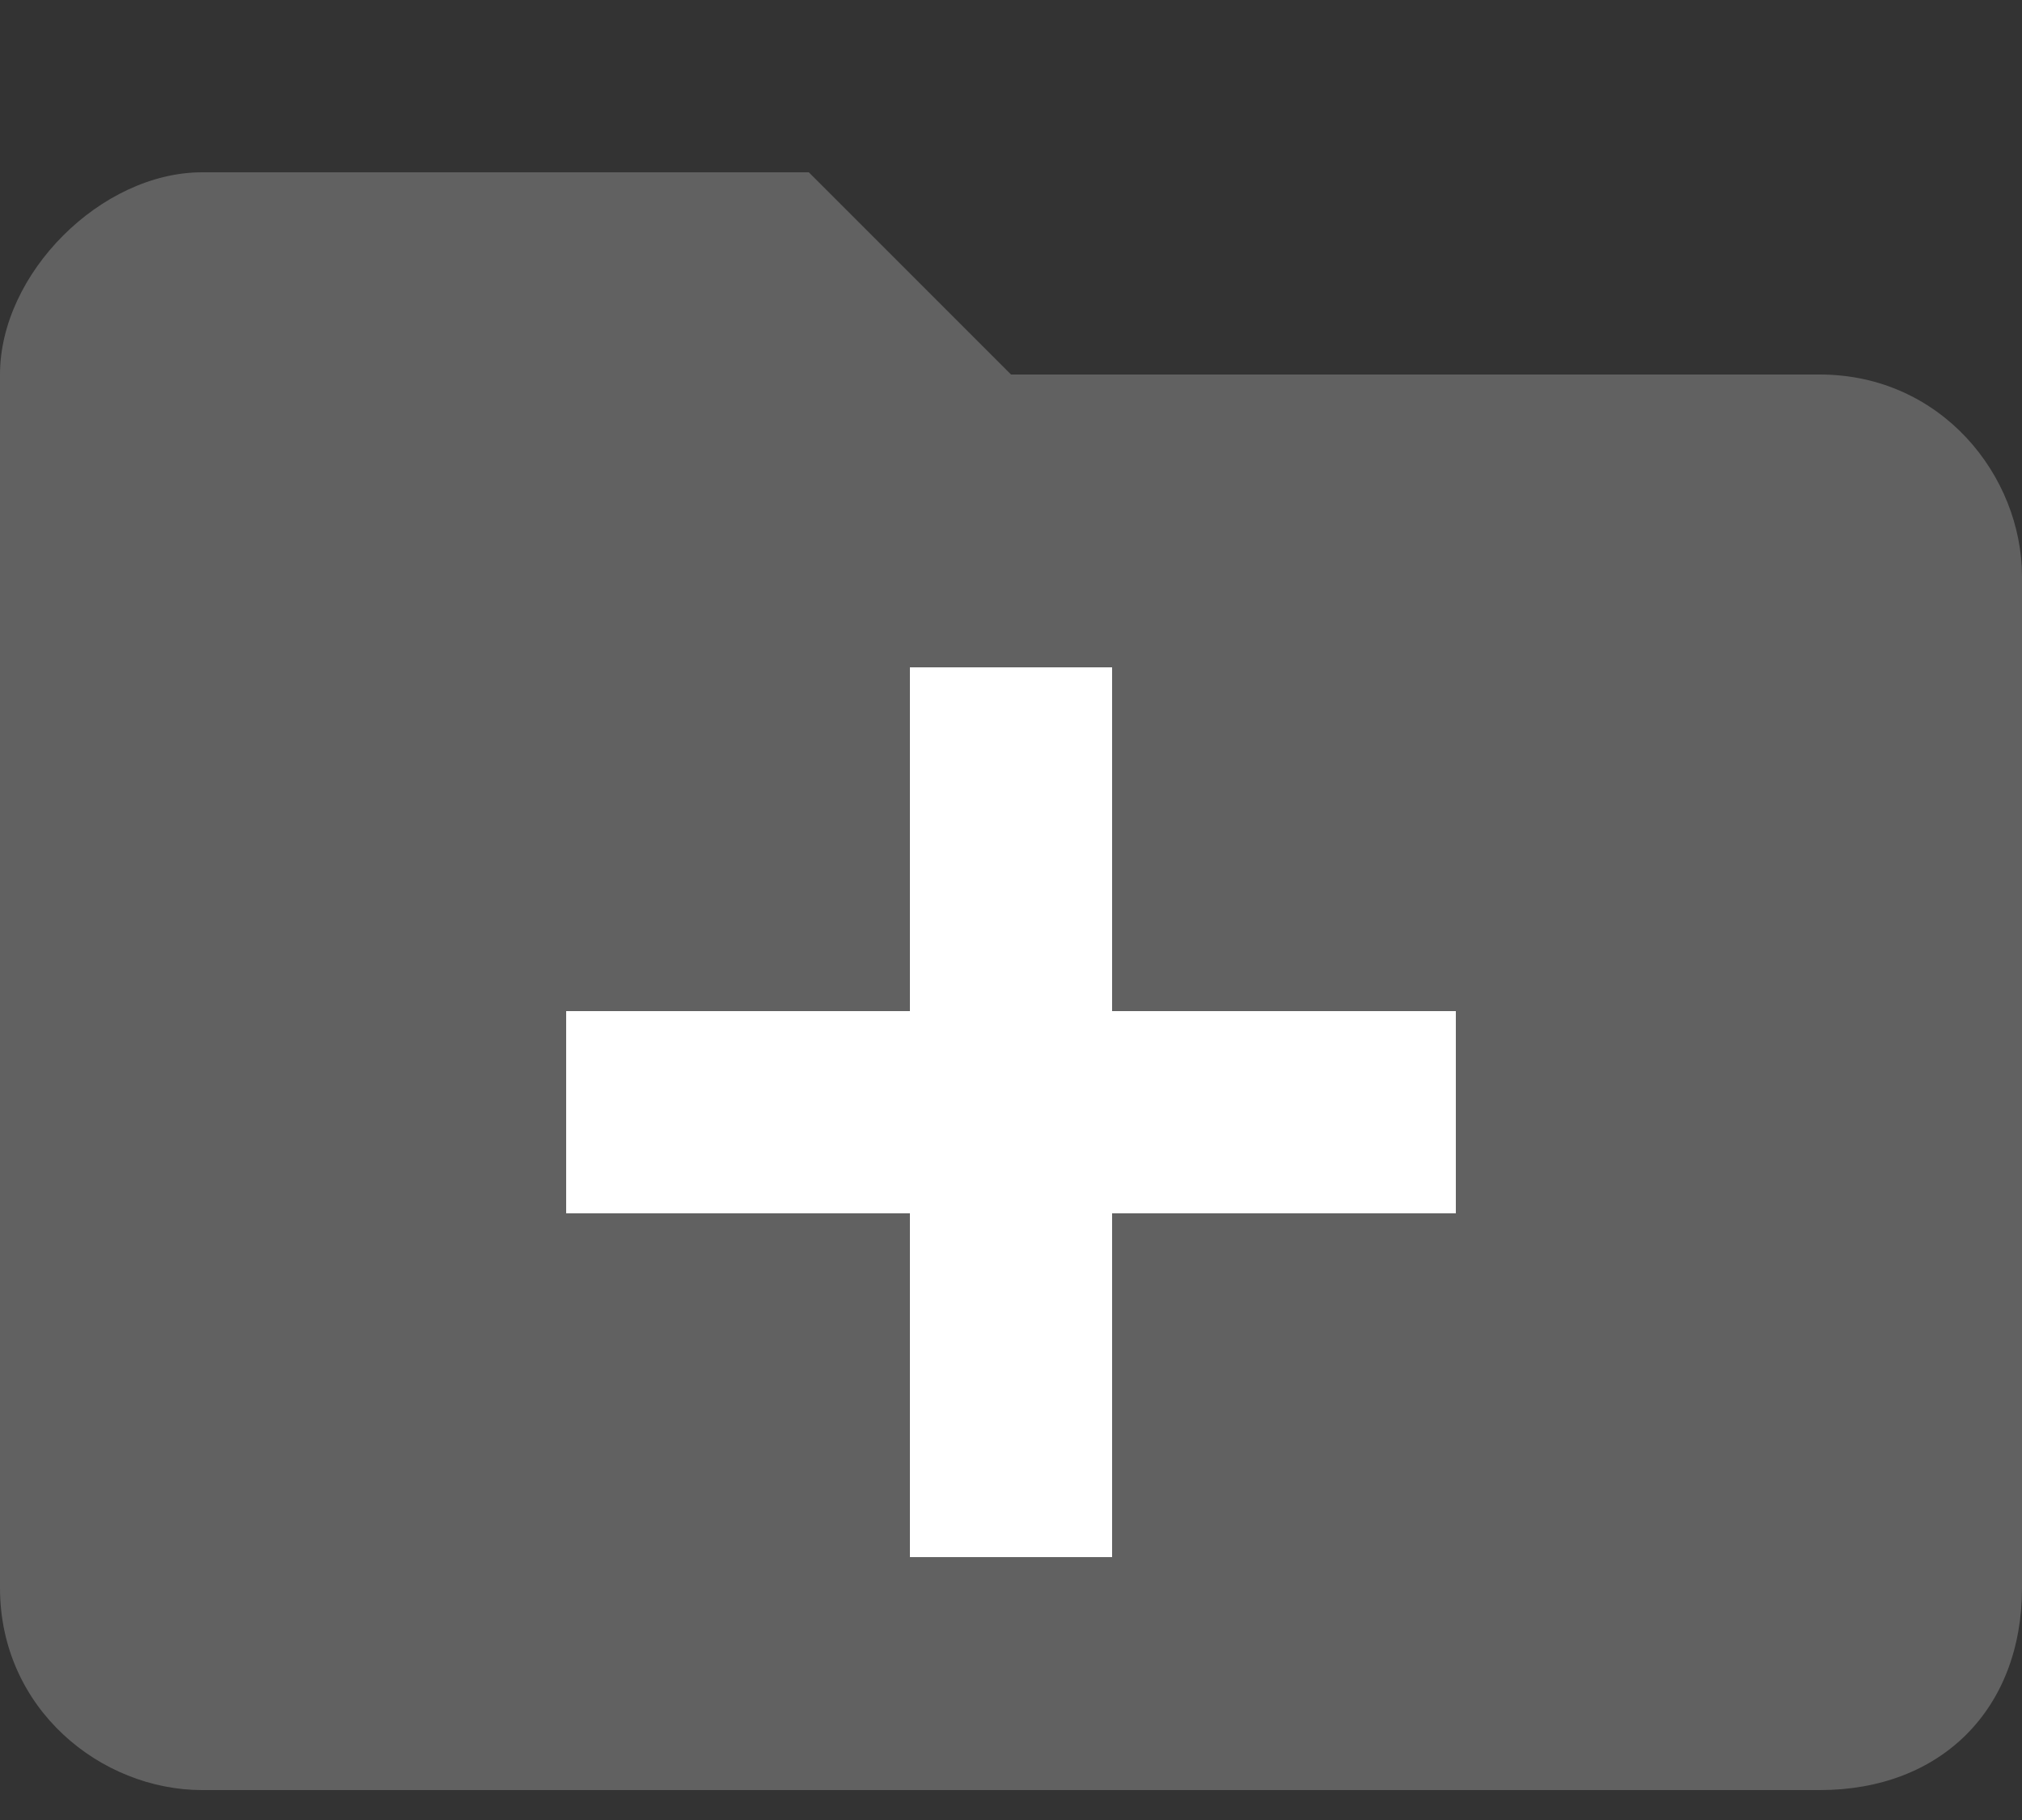 <?xml version="1.0" encoding="utf-8"?>
<!-- Generator: Adobe Illustrator 19.2.1, SVG Export Plug-In . SVG Version: 6.00 Build 0)  -->
<svg version="1.1" id="Layer_1" xmlns="http://www.w3.org/2000/svg" xmlns:xlink="http://www.w3.org/1999/xlink" x="0px" y="0px"
	 viewBox="0 0 10 9" style="enable-background:new 0 0 10 9;" xml:space="preserve">
<rect x="0" y="0" width="10" height="9" fill="#333333" stroke="none"/>
<style type="text/css">
	.st0{fill:#616161;}
	.st1{fill:none;}
	.st2{fill:none;stroke:#FFFFFF;stroke-miterlimit:10;}
</style>
<g transform="translate(-1, -1.148)">
	<path id="Shape" class="st0" d="M5,2H2C1.5,2,1,2.5,1,3v6c0,0.6,0.5,1,1,1h8c0.6,0,1-0.4,1-1V4c0-0.5-0.4-1-1-1H6L5,2L5,2z"/>
	<polygon id="Shape_1_" class="st1" points="0,0 12,0 12,12 0,12 	"/>
</g>
<g>
	<line class="st2" x1="5" y1="3.3" x2="5" y2="7.7"/>
	<line class="st2" x1="7.2" y1="5.5" x2="2.8" y2="5.5"/>
</g>
</svg>
